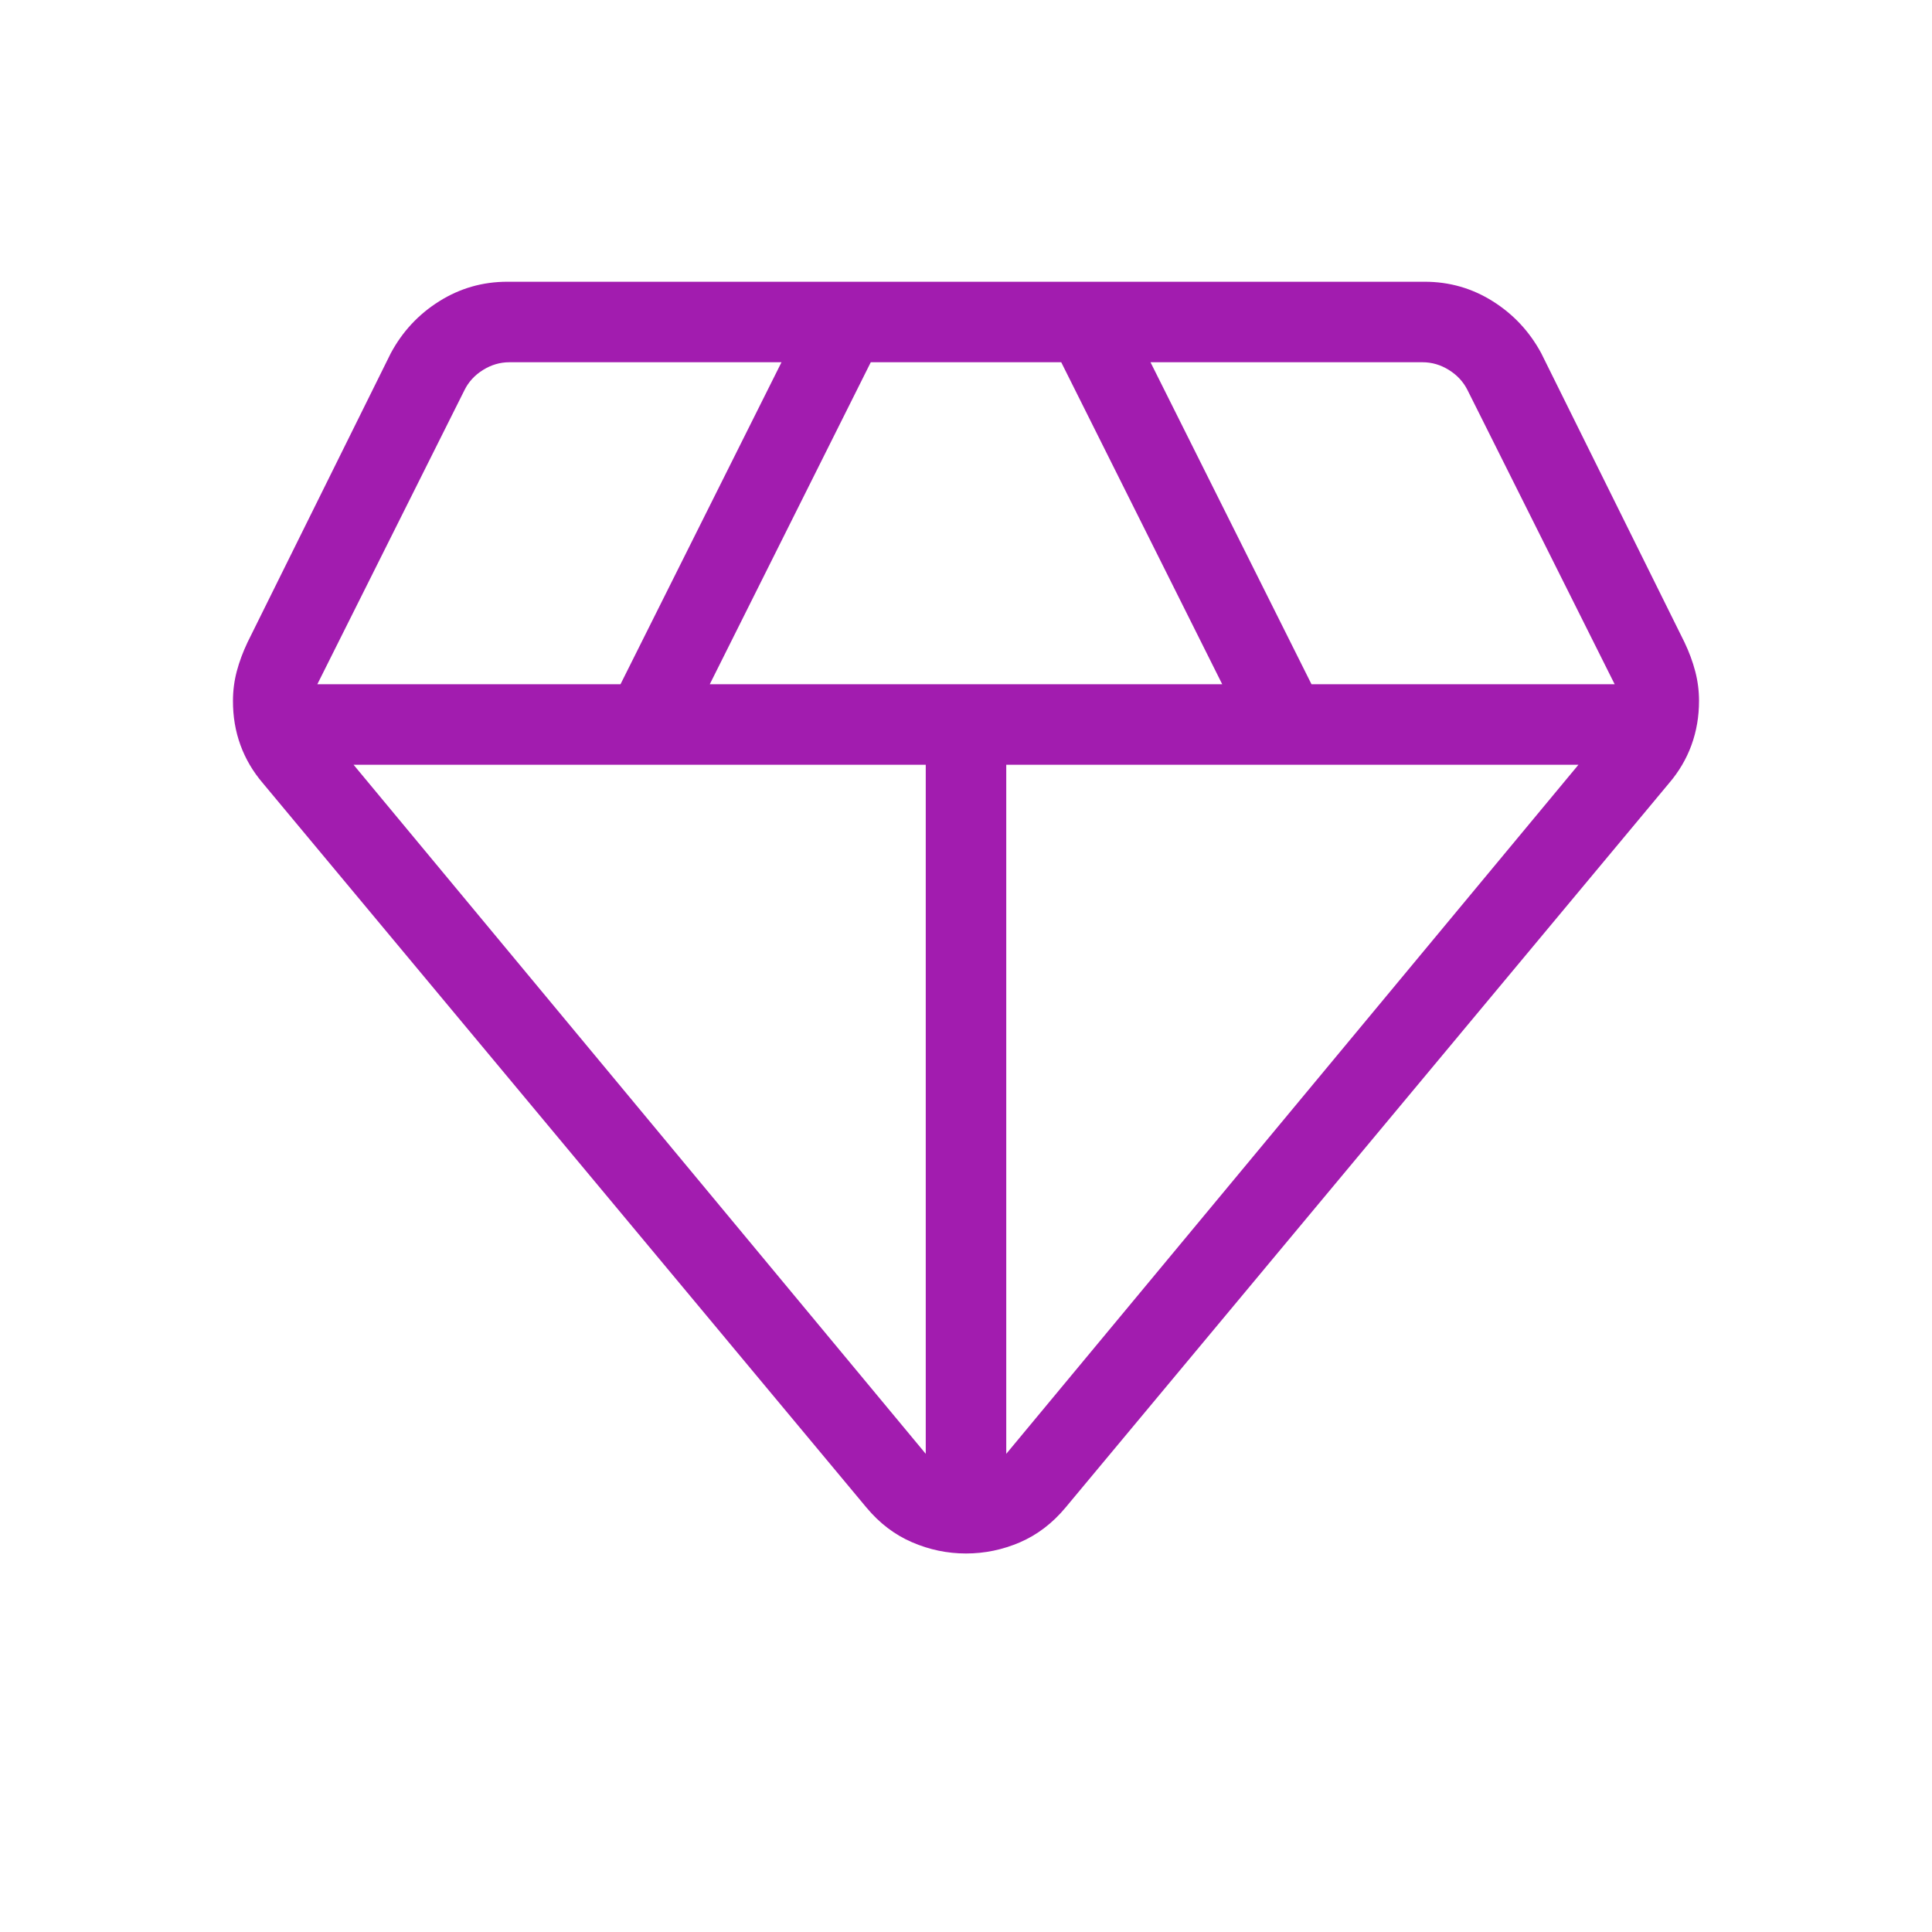<svg xmlns="http://www.w3.org/2000/svg" width="32" height="32" viewBox="0 0 24 24"><path fill="#a21caf" d="M12 19.298q-.348 0-.671-.14q-.323-.139-.566-.431L3.267 9.731q-.186-.217-.28-.475t-.093-.55q0-.187.047-.366q.048-.18.134-.361l1.779-3.59q.217-.405.603-.647t.845-.242h11.396q.46 0 .845.242t.603.646l1.779 3.59q.087.182.134.362t.047.366q0 .292-.094.55t-.28.475l-7.495 8.996q-.243.292-.566.432q-.323.139-.671.139M8.817 8.5h6.366l-2-4h-2.366zm2.683 9.56V9.5H4.392zm1 0l7.108-8.56H12.5zm3.792-9.56h3.766L18.23 4.846q-.077-.154-.231-.25t-.327-.096h-3.38zm-12.35 0h3.766l2-4H6.327q-.173 0-.327.096t-.23.25z"/></svg>